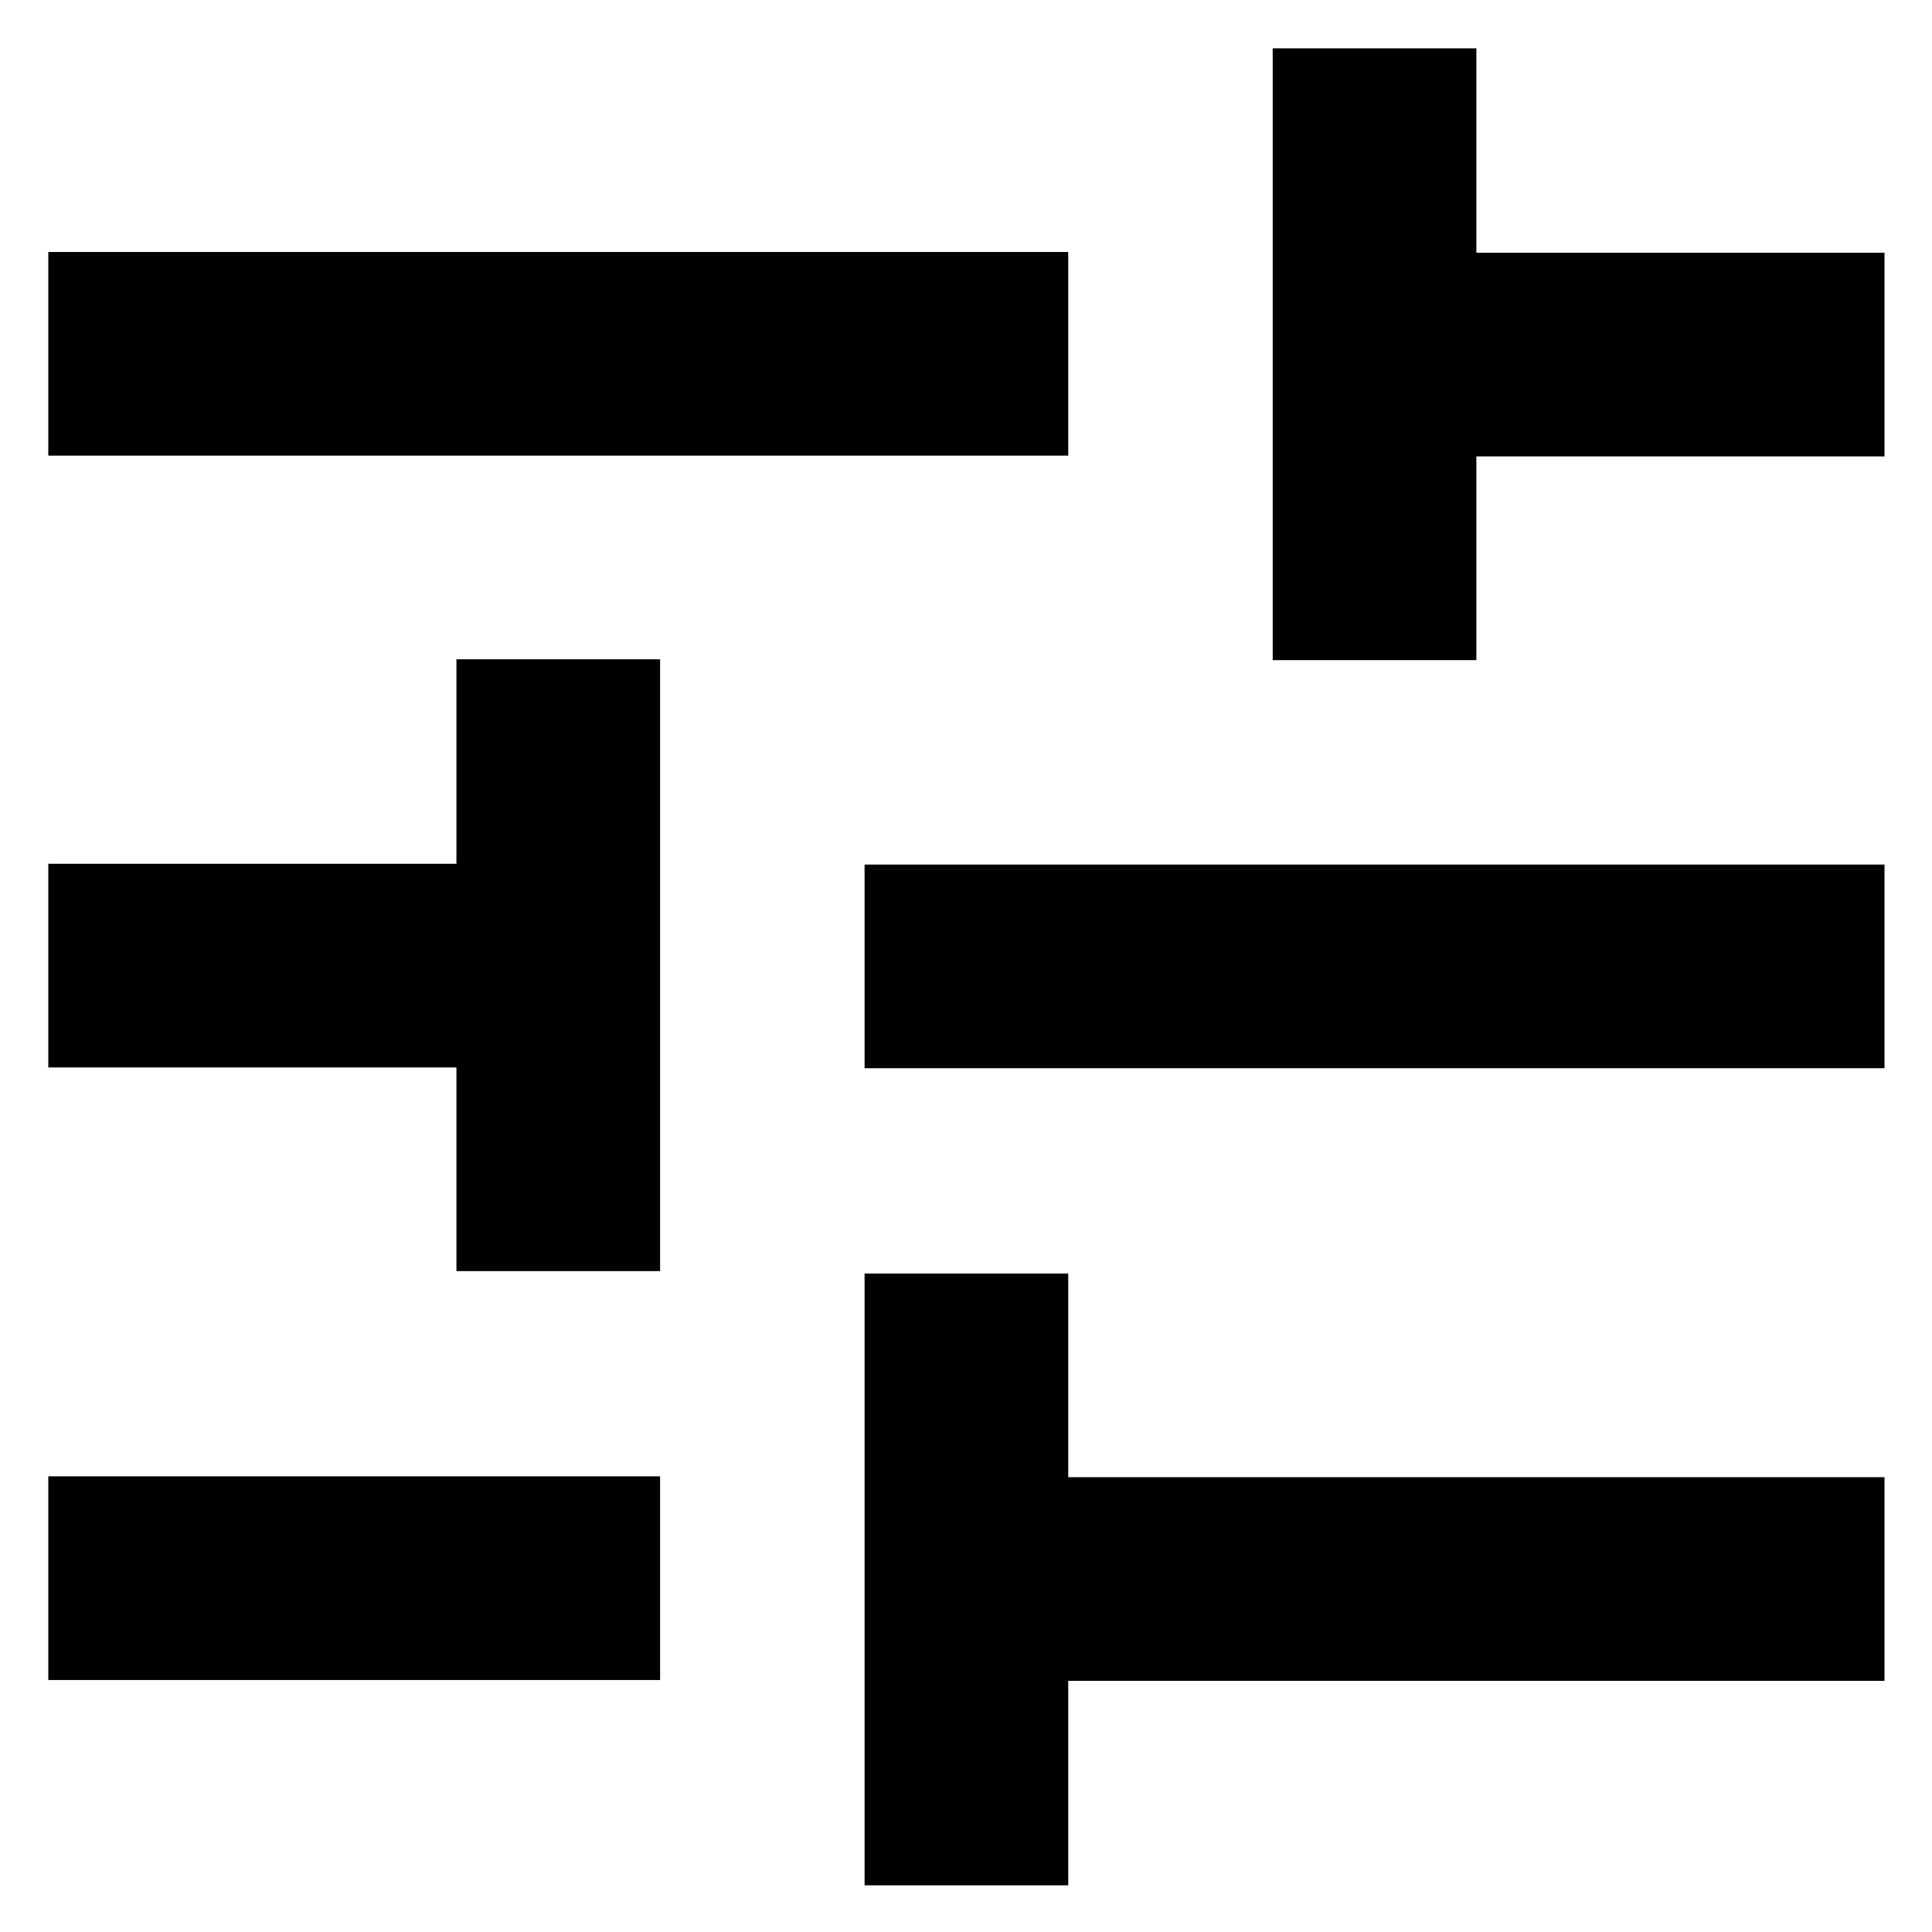 <?xml version="1.0" encoding="UTF-8"?>
<svg id="Layer_2" data-name="Layer 2" xmlns="http://www.w3.org/2000/svg" viewBox="0 0 24 24">
  <defs>
    <style>
      .cls-1 {
        fill: none;
      }
    </style>
  </defs>
  <g id="Layer_1-2" data-name="Layer 1">
    <path class="cls-1" d="m0,0h24v24H0V0Z"/>
    <path d="m.6,18.34v2.53h7.6v-2.53H.6ZM.6,3.13v2.53h12.67v-2.53H.6Zm12.67,20.28v-2.53h10.14v-2.53h-10.14v-2.53h-2.53v7.6h2.53Zm-7.6-15.21v2.53H.6v2.53h5.07v2.53h2.53v-7.6h-2.53Zm17.74,5.07v-2.53h-12.67v2.53h12.67Zm-7.6-5.07h2.53v-2.53h5.07v-2.53h-5.07V.6h-2.53v7.6Z"/>
  </g>
</svg>
